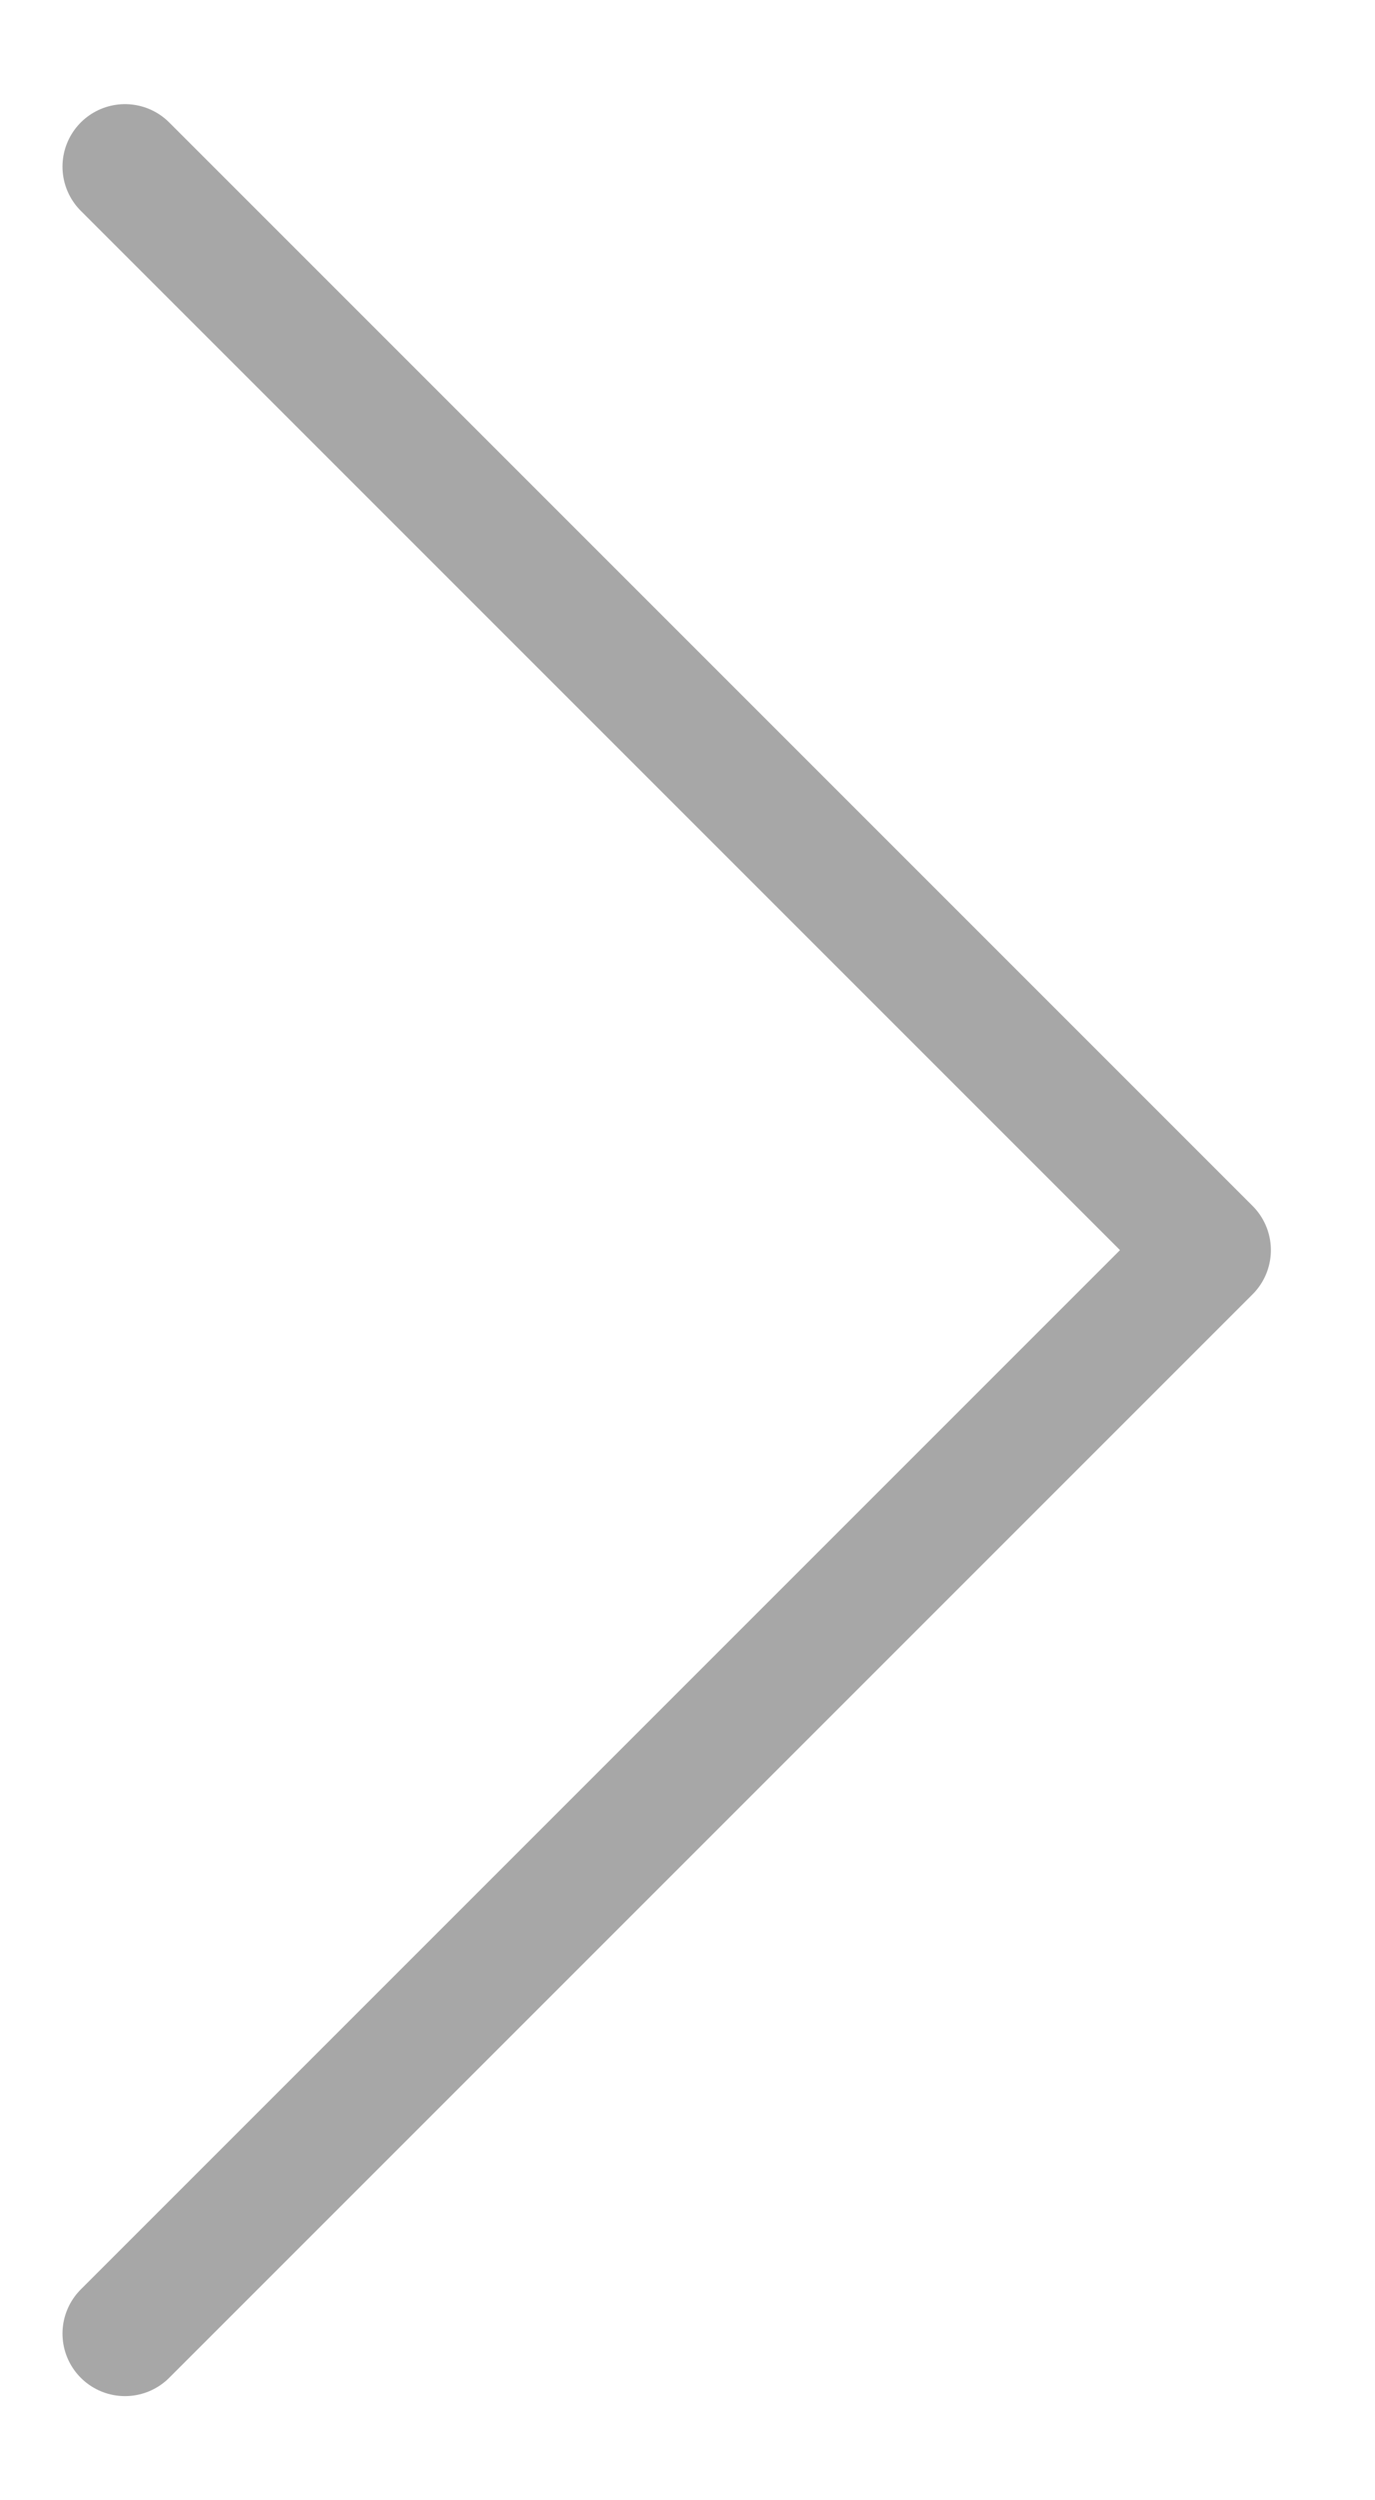 <svg width="11" height="20" viewBox="0 0 11 20" fill="none" color="#A7A7A7" xmlns="http://www.w3.org/2000/svg">
<path d="M1 1.333L9.667 10L1 18.667" stroke="currentColor" stroke-linecap="round" stroke-linejoin="round"/>
</svg>
